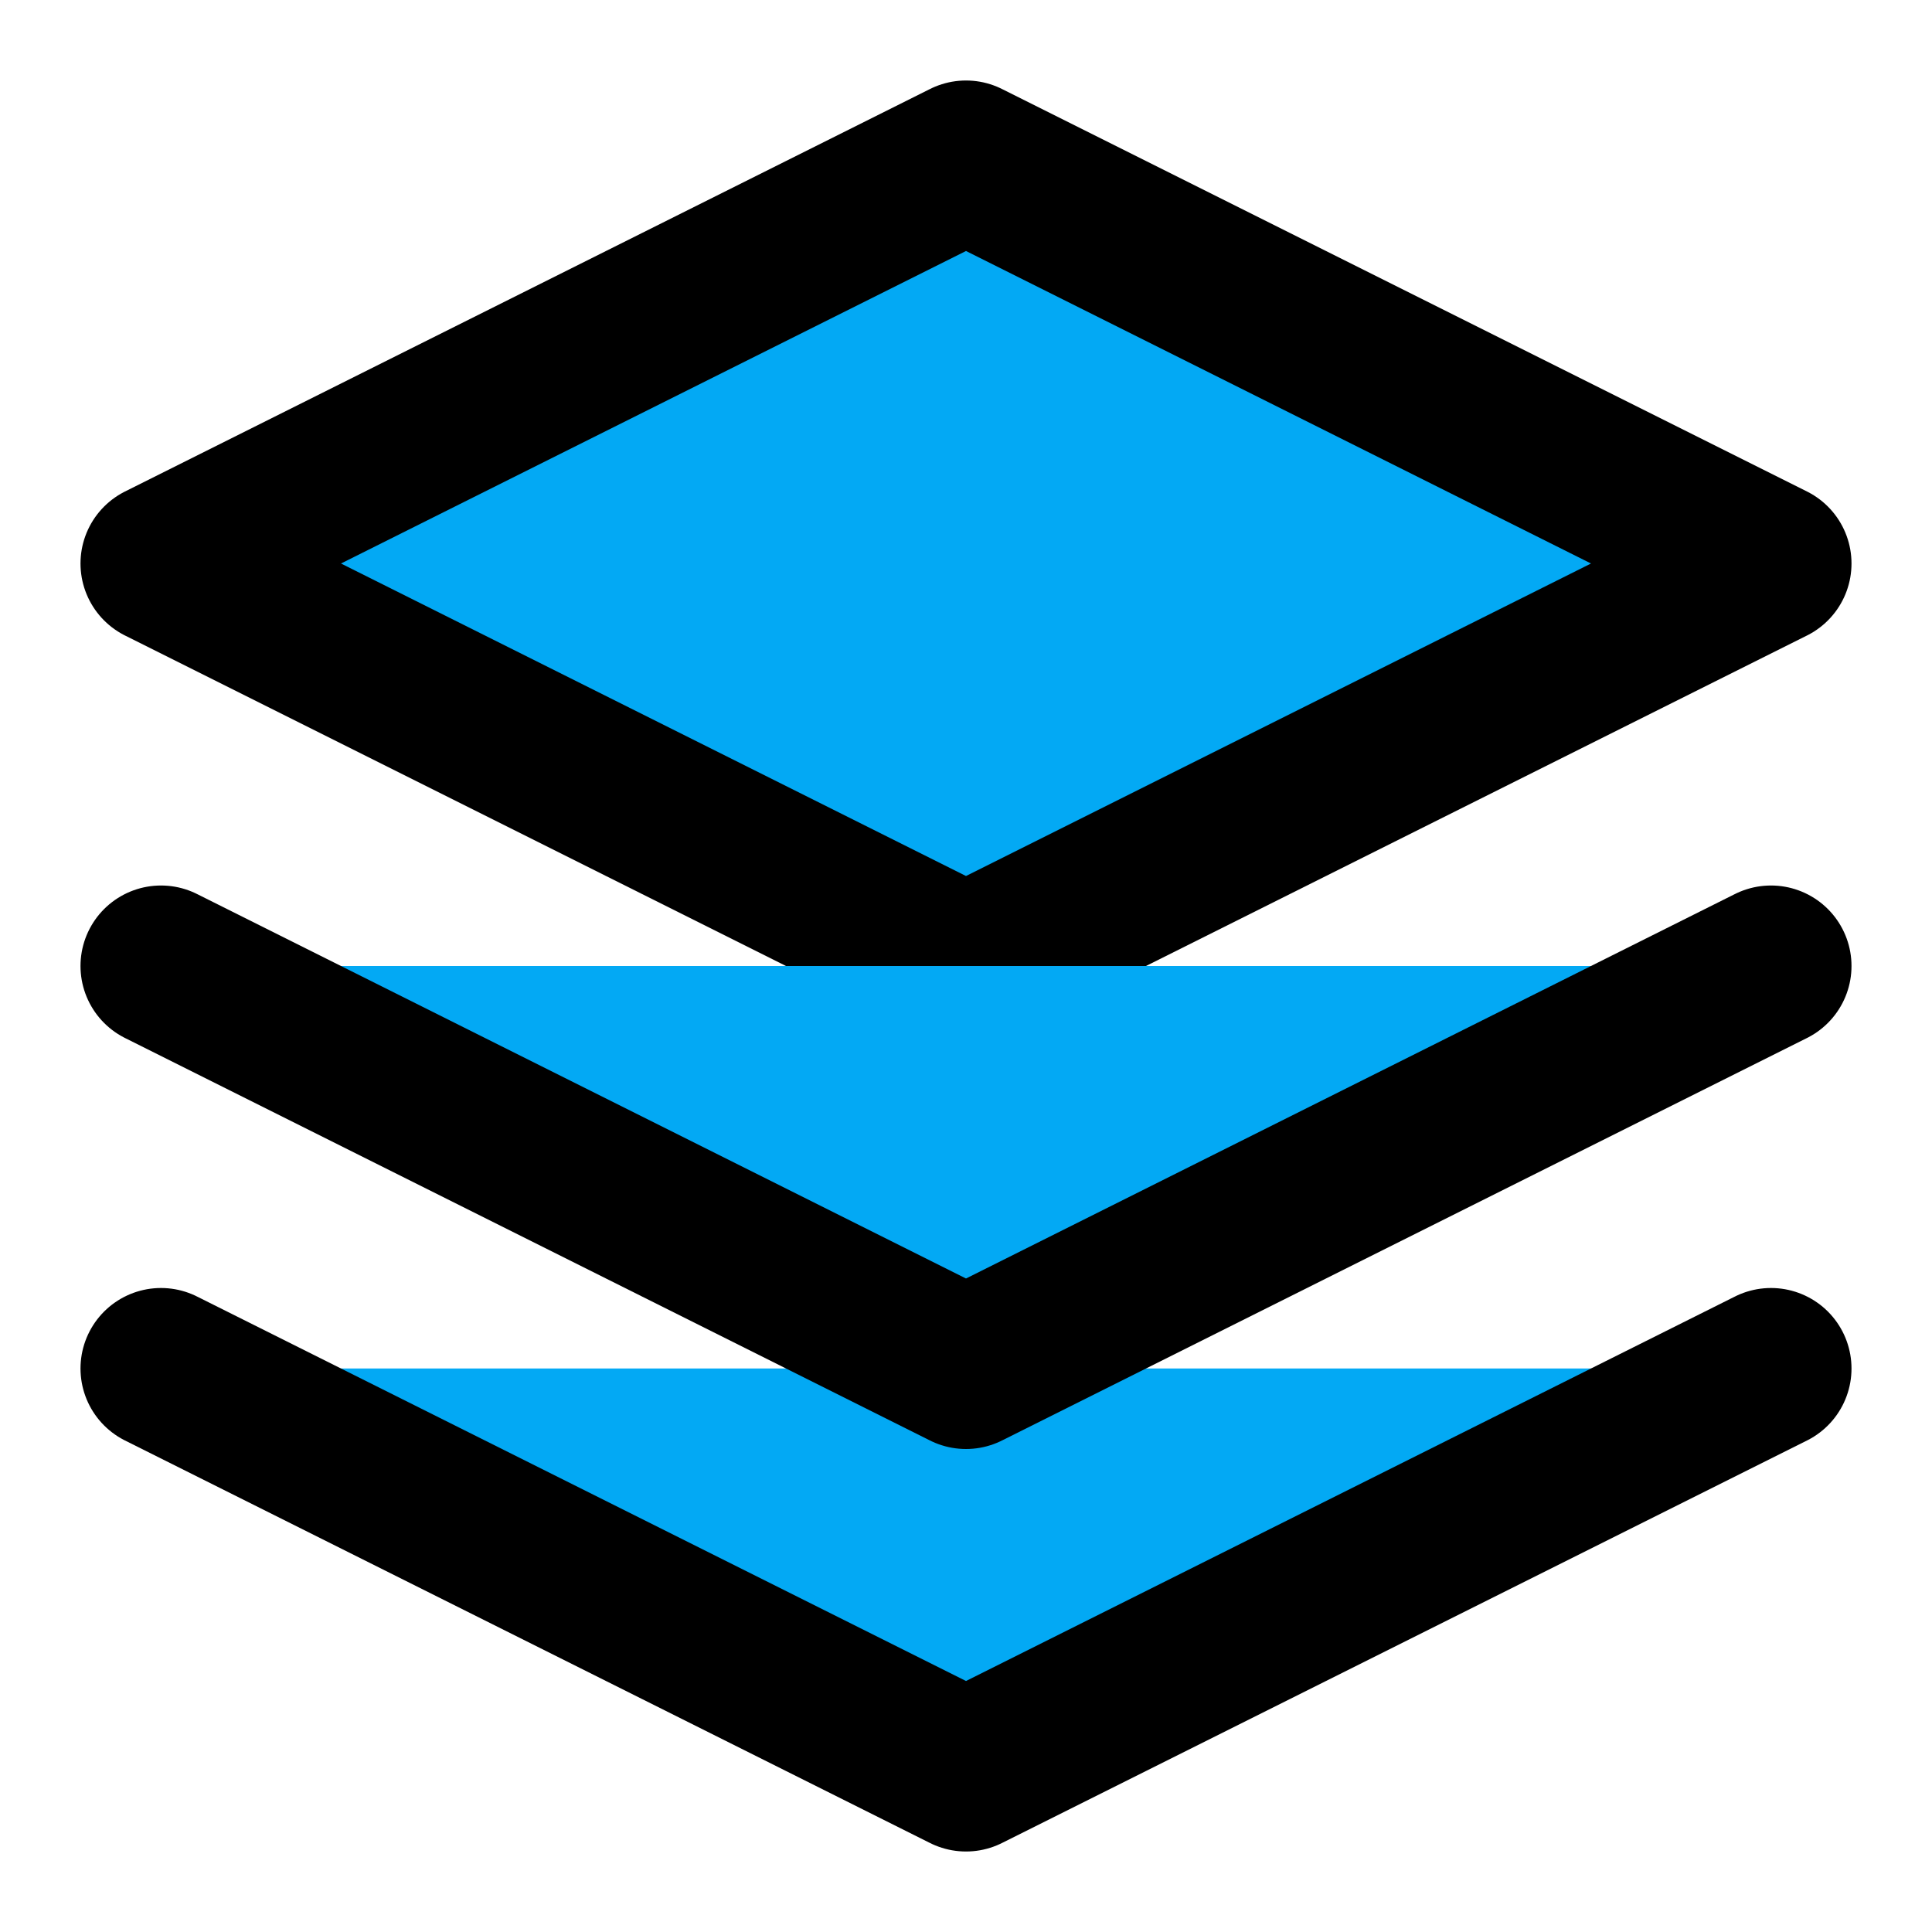﻿<?xml version="1.0" encoding="utf-8"?>
<svg xmlns="http://www.w3.org/2000/svg" width="24" height="24" viewBox="0 0 24 24" fill="none" stroke="currentColor" stroke-width="2" stroke-linecap="round" stroke-linejoin="round" class="feather feather-layers">
  <polygon points="12 2 2 7 12 12 22 7 12 2" fill="#03A9F4"></polygon>
  <polyline points="2 17 12 22 22 17" fill="#03A9F4"></polyline>
  <polyline points="2 12 12 17 22 12" fill="#03A9F4"></polyline>
</svg>